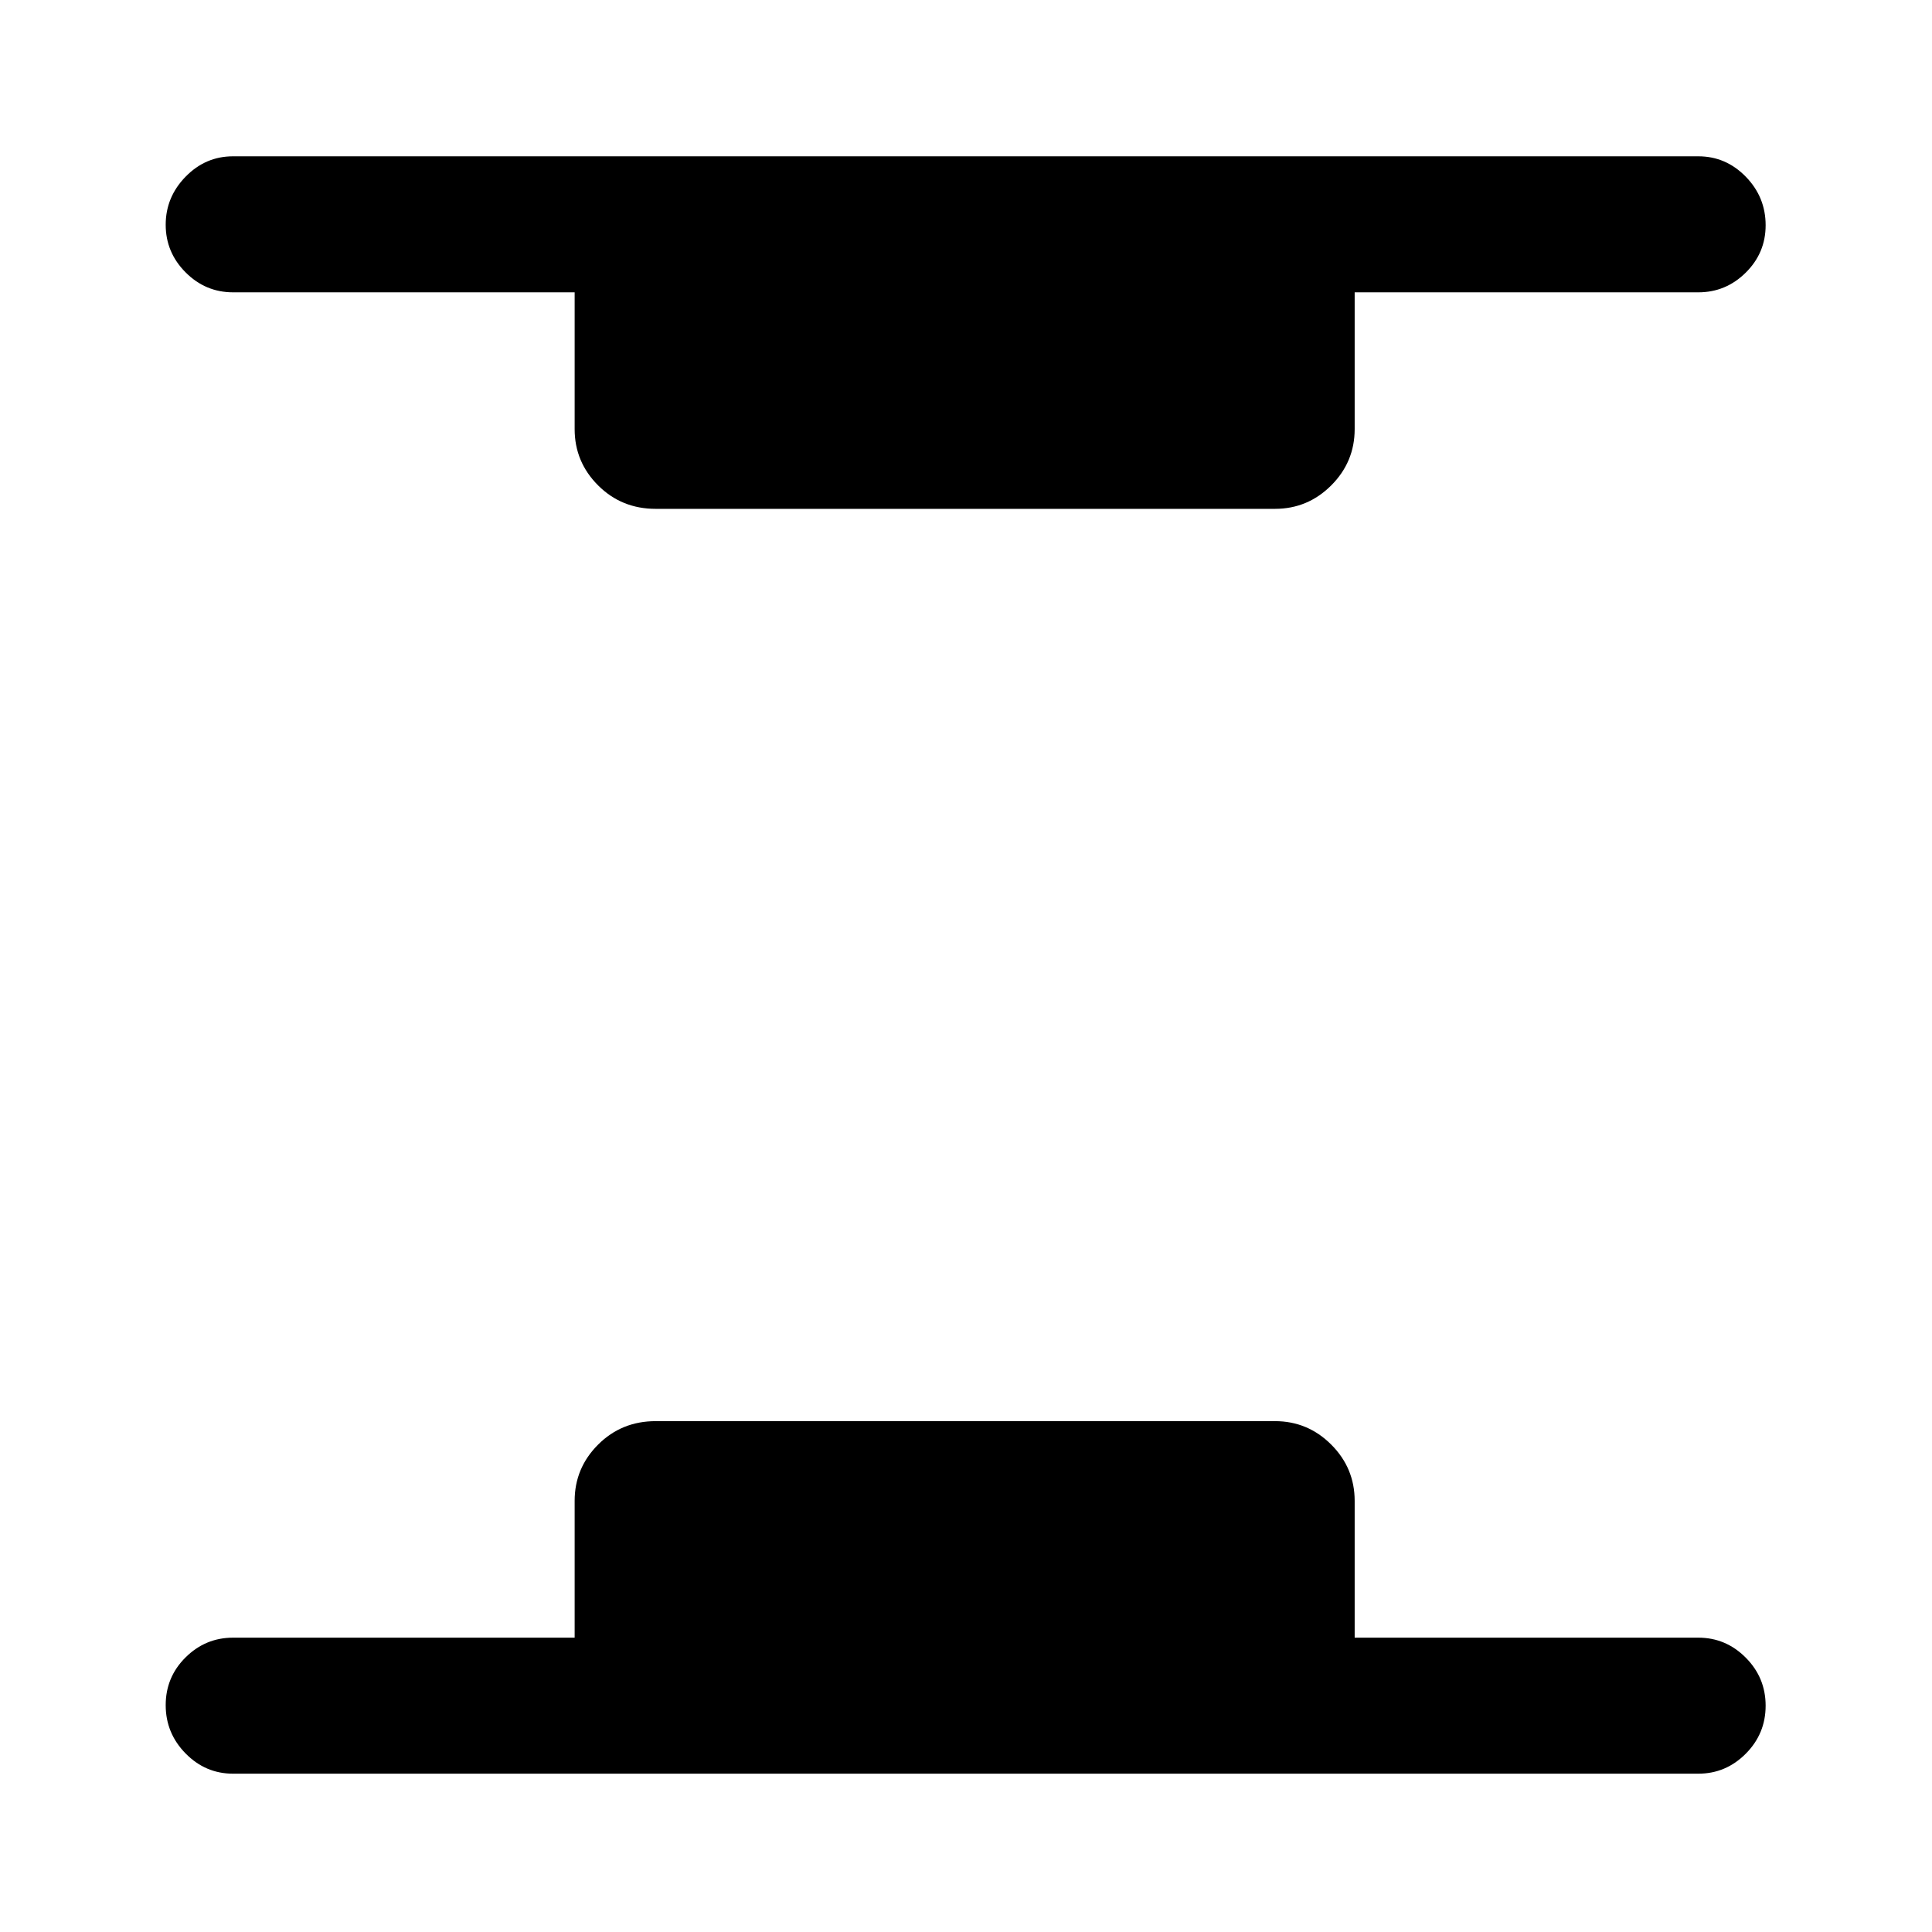 <svg xmlns="http://www.w3.org/2000/svg" height="40" viewBox="0 96 960 960" width="40"><path d="M115.796 977.332q-13.696 0-23.579-10.053-9.882-10.052-9.882-23.999t9.883-23.742q9.882-9.794 23.578-9.794h169.743v-67.973q0-16.312 11.66-27.964 11.661-11.651 28.622-11.651h307.691q16.312 0 27.964 11.651 11.651 11.652 11.651 27.964v67.973h170.744q13.696 0 23.578 9.929 9.883 9.93 9.883 23.877t-9.883 23.864q-9.882 9.918-23.578 9.918H115.796Zm210.025-628.488q-16.961 0-28.622-11.651-11.66-11.652-11.66-27.964v-67.973H115.796q-13.696 0-23.579-9.917-9.882-9.918-9.882-23.666 0-13.749 9.883-23.877 9.882-10.128 23.578-10.128h728.075q13.696 0 23.578 10.113 9.883 10.113 9.883 24.15 0 13.753-9.883 23.539-9.882 9.786-23.578 9.786H673.127v67.973q0 16.312-11.651 27.964-11.652 11.651-27.964 11.651H325.821Z"/></svg>